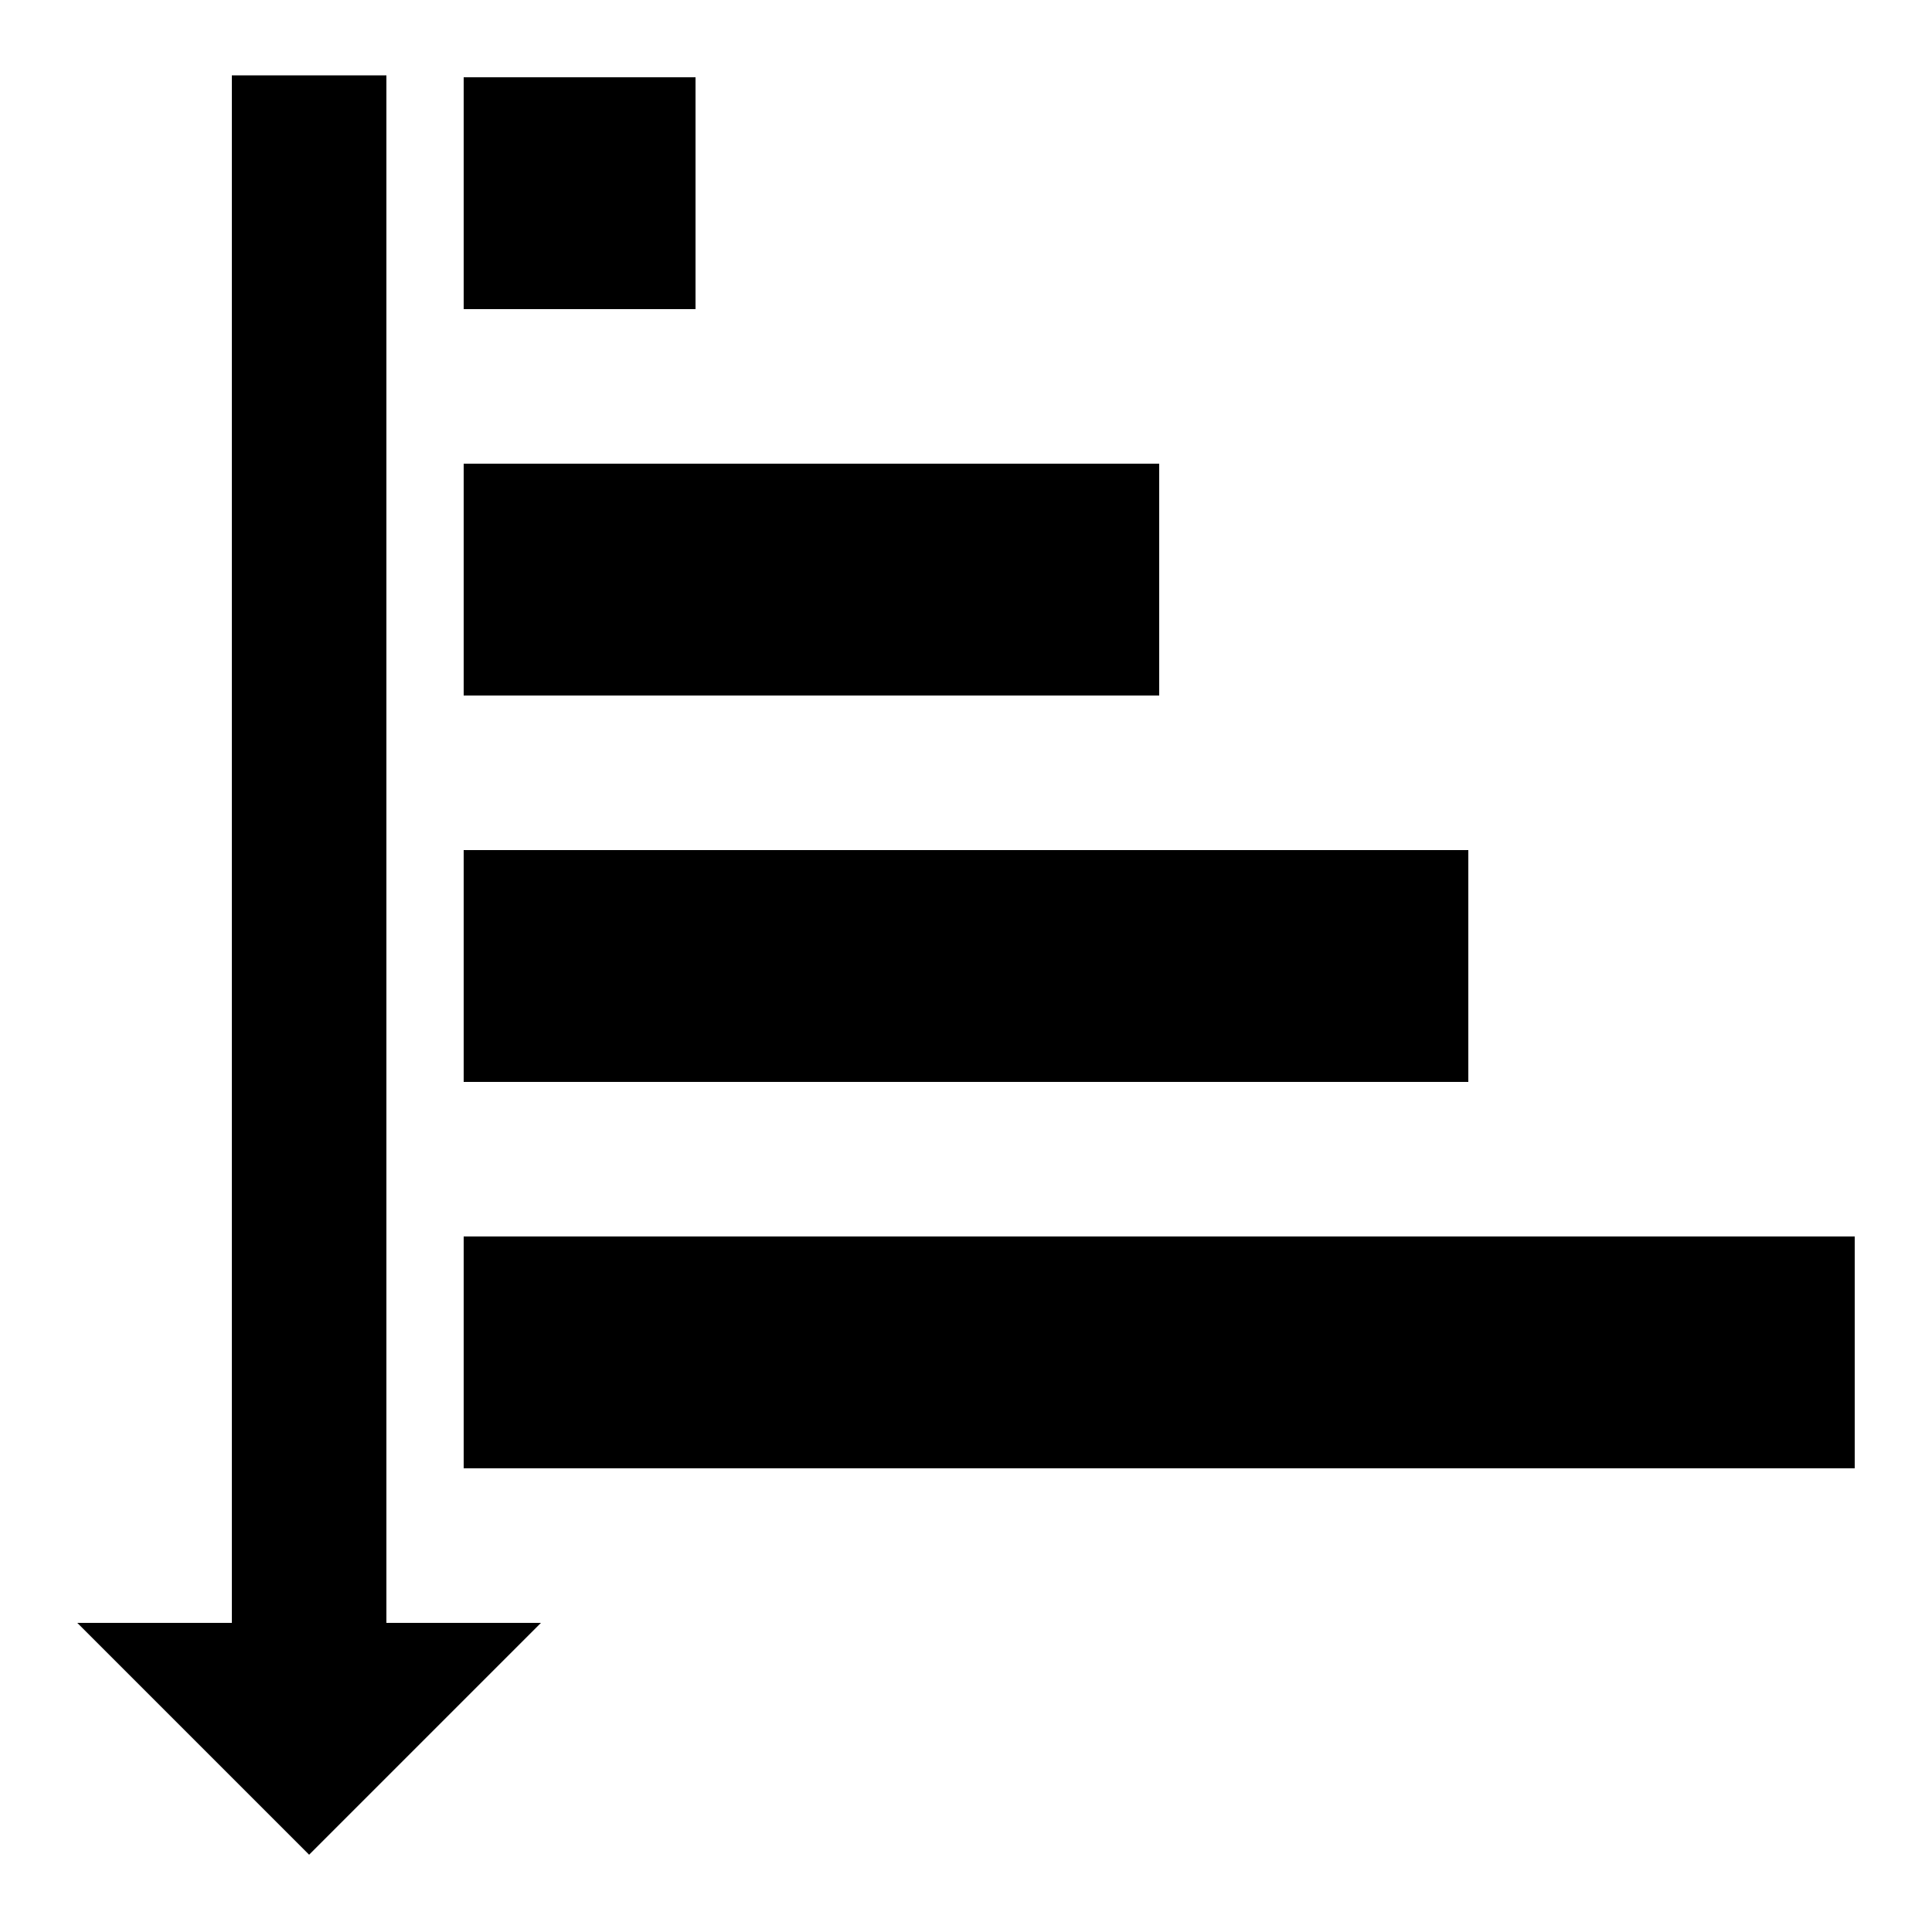 <?xml version="1.0" encoding="utf-8"?>
<!-- Generator: Adobe Illustrator 13.0.1, SVG Export Plug-In . SVG Version: 6.00 Build 14948)  -->
<svg version="1.2" baseProfile="tiny" id="Layer_1" xmlns="http://www.w3.org/2000/svg" xmlns:xlink="http://www.w3.org/1999/xlink"
	 x="0px" y="0px" width="500px" height="500px" viewBox="0 0 500 500" xml:space="preserve">
<rect x="120" y="20" width="59.999" height="60"/>
<rect x="120.001" y="120" width="179.999" height="60"/>
<rect x="120.001" y="220" width="259.999" height="60"/>
<rect x="120.001" y="320" width="359.999" height="60"/>
<polygon points="100,420 100,19.5 60,19.5 60,420 20,420 80,480 140,420 "/>
</svg>
